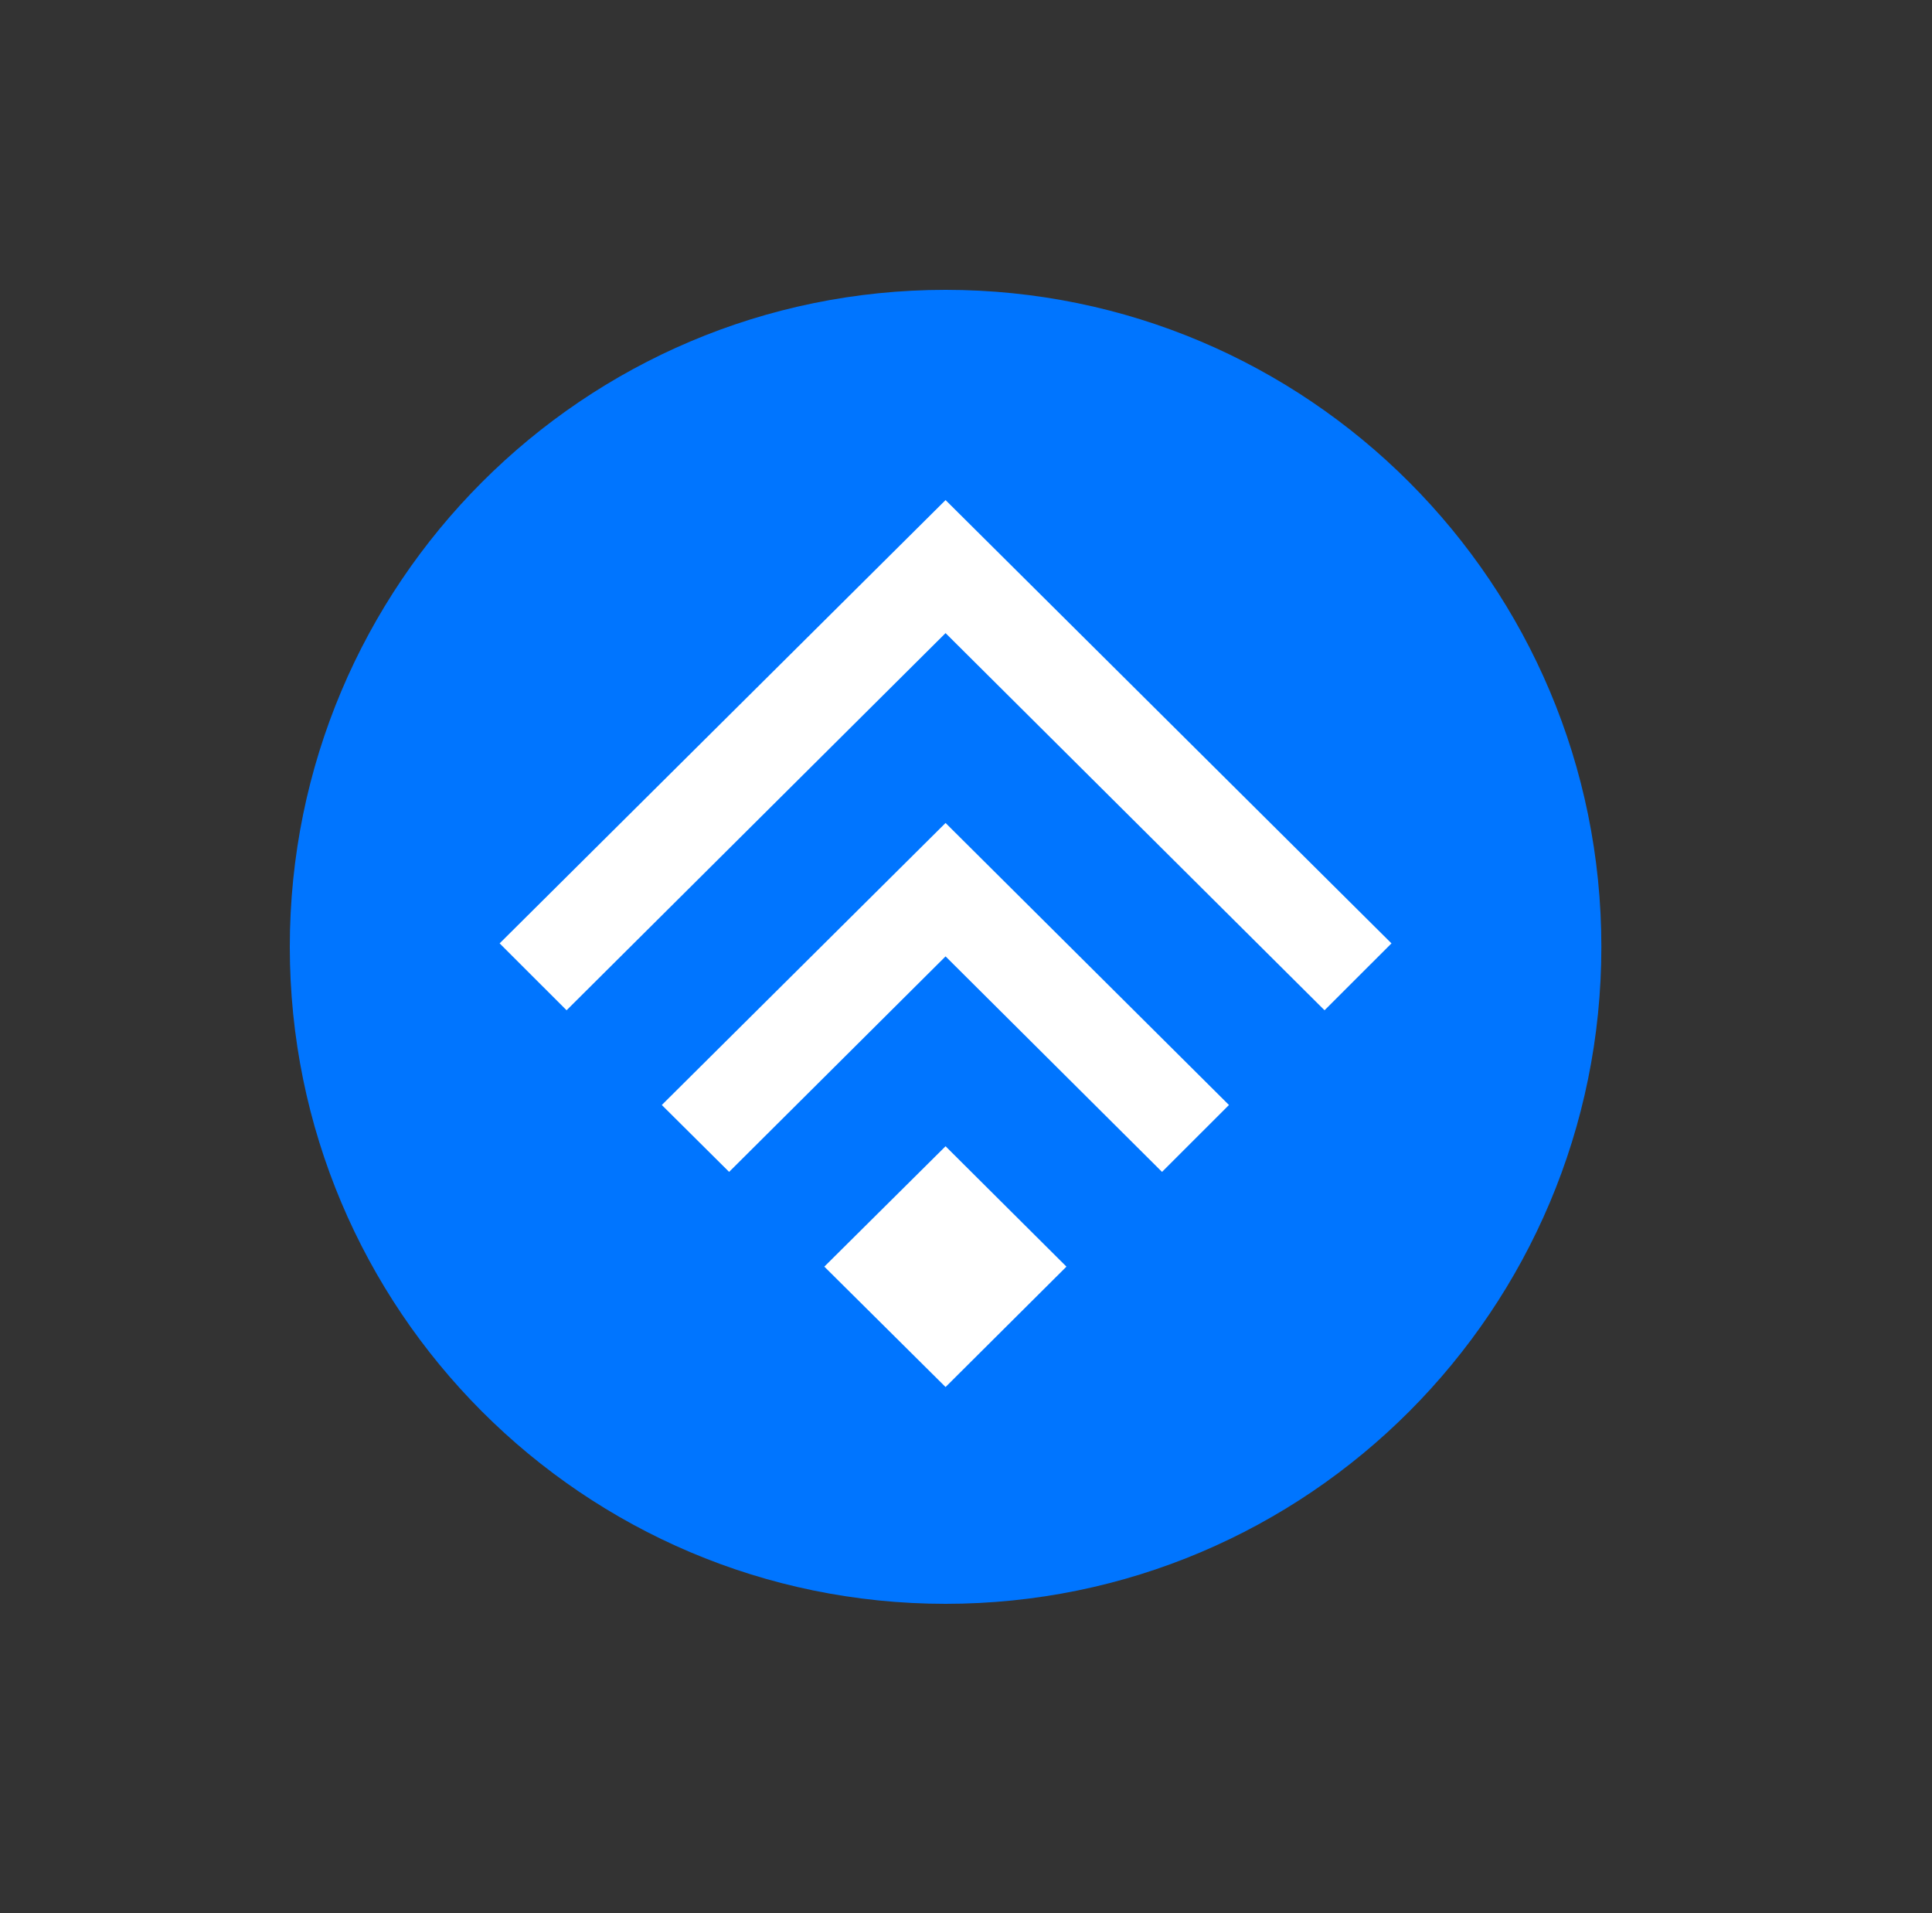 <svg width="100" height="99" viewBox="0 0 100 99" fill="none" xmlns="http://www.w3.org/2000/svg">
<rect x="0" y="0" width="100" height="99" fill="#333333" stroke="none"/>
<g clip-path="url(#clip0)">
<path d="M82.886 49C82.886 30.222 67.689 15 48.943 15C30.197 15 15 30.222 15 49C15 67.778 30.197 83 48.943 83C67.689 83 82.886 67.778 82.886 49Z" fill="#0075FF"/>
<path d="M48.942 71.78L55.199 65.55L48.942 59.32L42.667 65.55L48.942 71.78ZM68.558 52.282L72.023 48.821L48.942 25.88L25.861 48.821L29.326 52.282L48.942 32.764L68.558 52.282ZM60.146 60.647L63.611 57.185L48.942 42.59L34.255 57.185L37.739 60.647L48.942 49.494L60.146 60.647Z" fill="white"/>
</g>
<defs>
<clipPath id="clip0">
<rect width="99.658" height="98.427" fill="white"/>
</clipPath>
</defs>
</svg>
